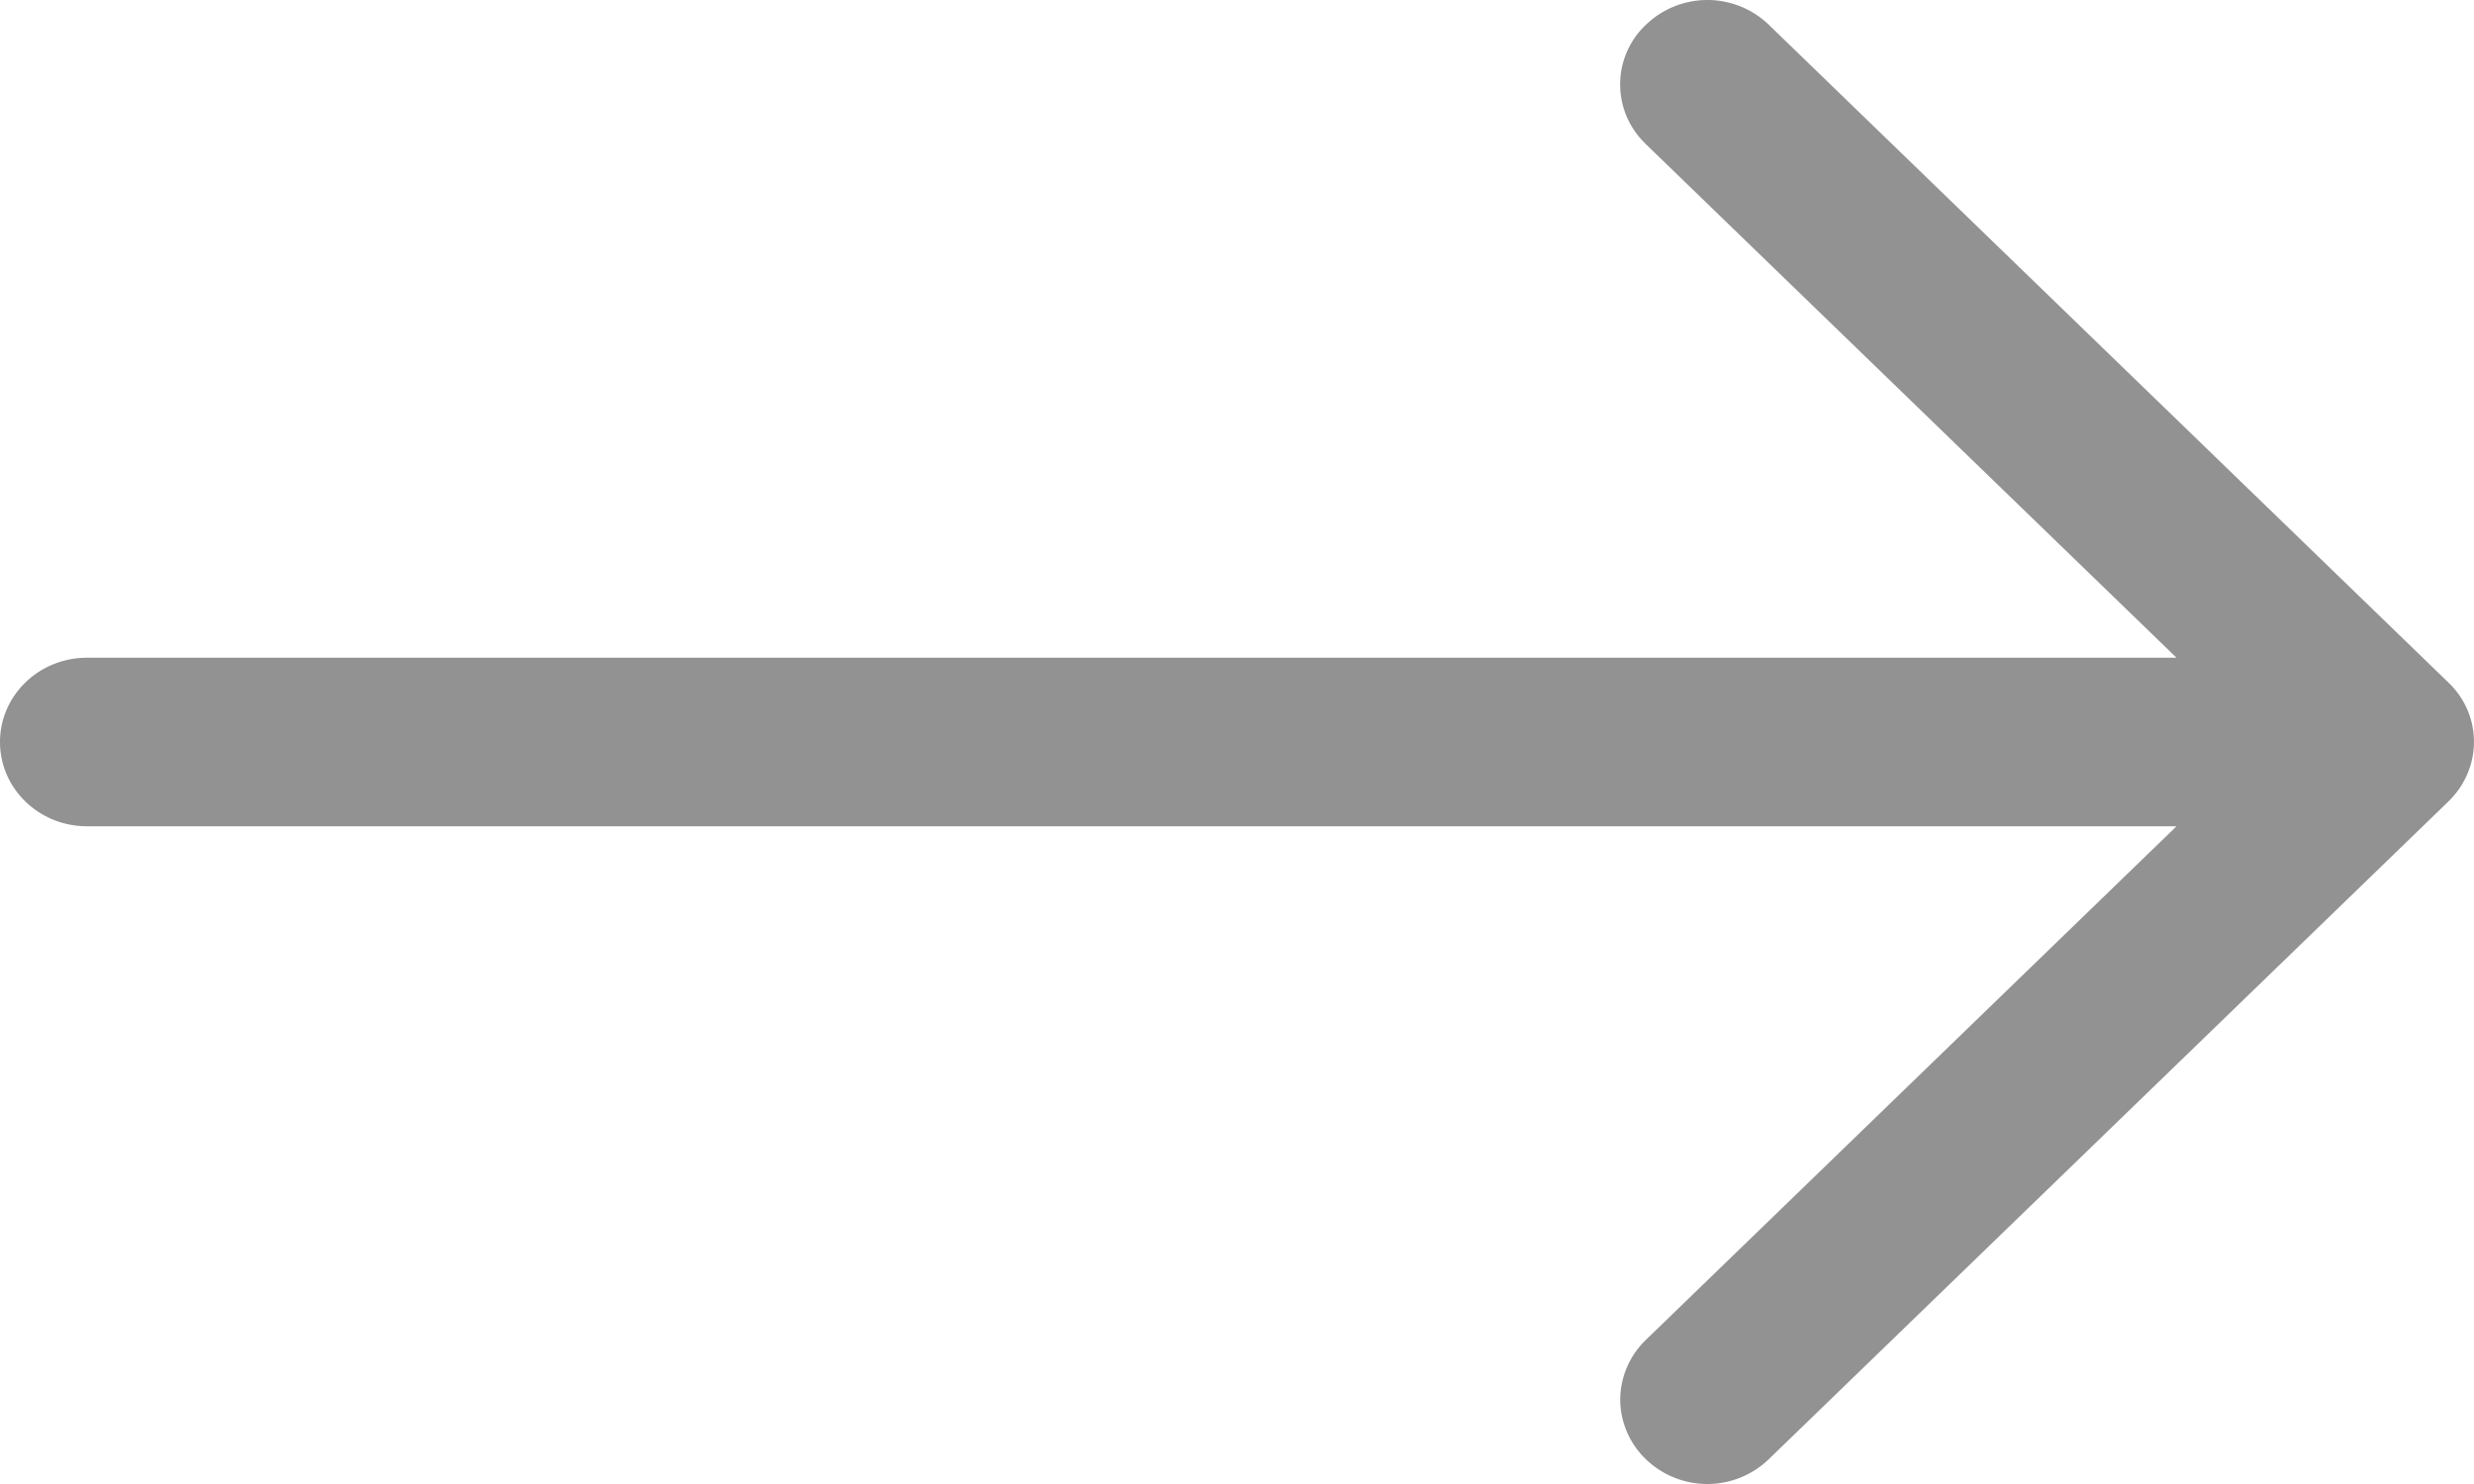 <svg width="40" height="24" fill="none" xmlns="http://www.w3.org/2000/svg"><path d="m26.609 2.33 8.581 8.307H1.408C.63 10.637 0 11.246 0 12s.63 1.363 1.408 1.363H35.19l-8.581 8.308a1.35 1.35 0 0 0-.413.963c0 .346.14.7.413.964a1.432 1.432 0 0 0 1.99 0l10.985-10.634c.554-.537.554-1.4 0-1.928L28.6.402a1.432 1.432 0 0 0-1.99 0 1.325 1.325 0 0 0 0 1.927Z" fill="#929292"/></svg>
